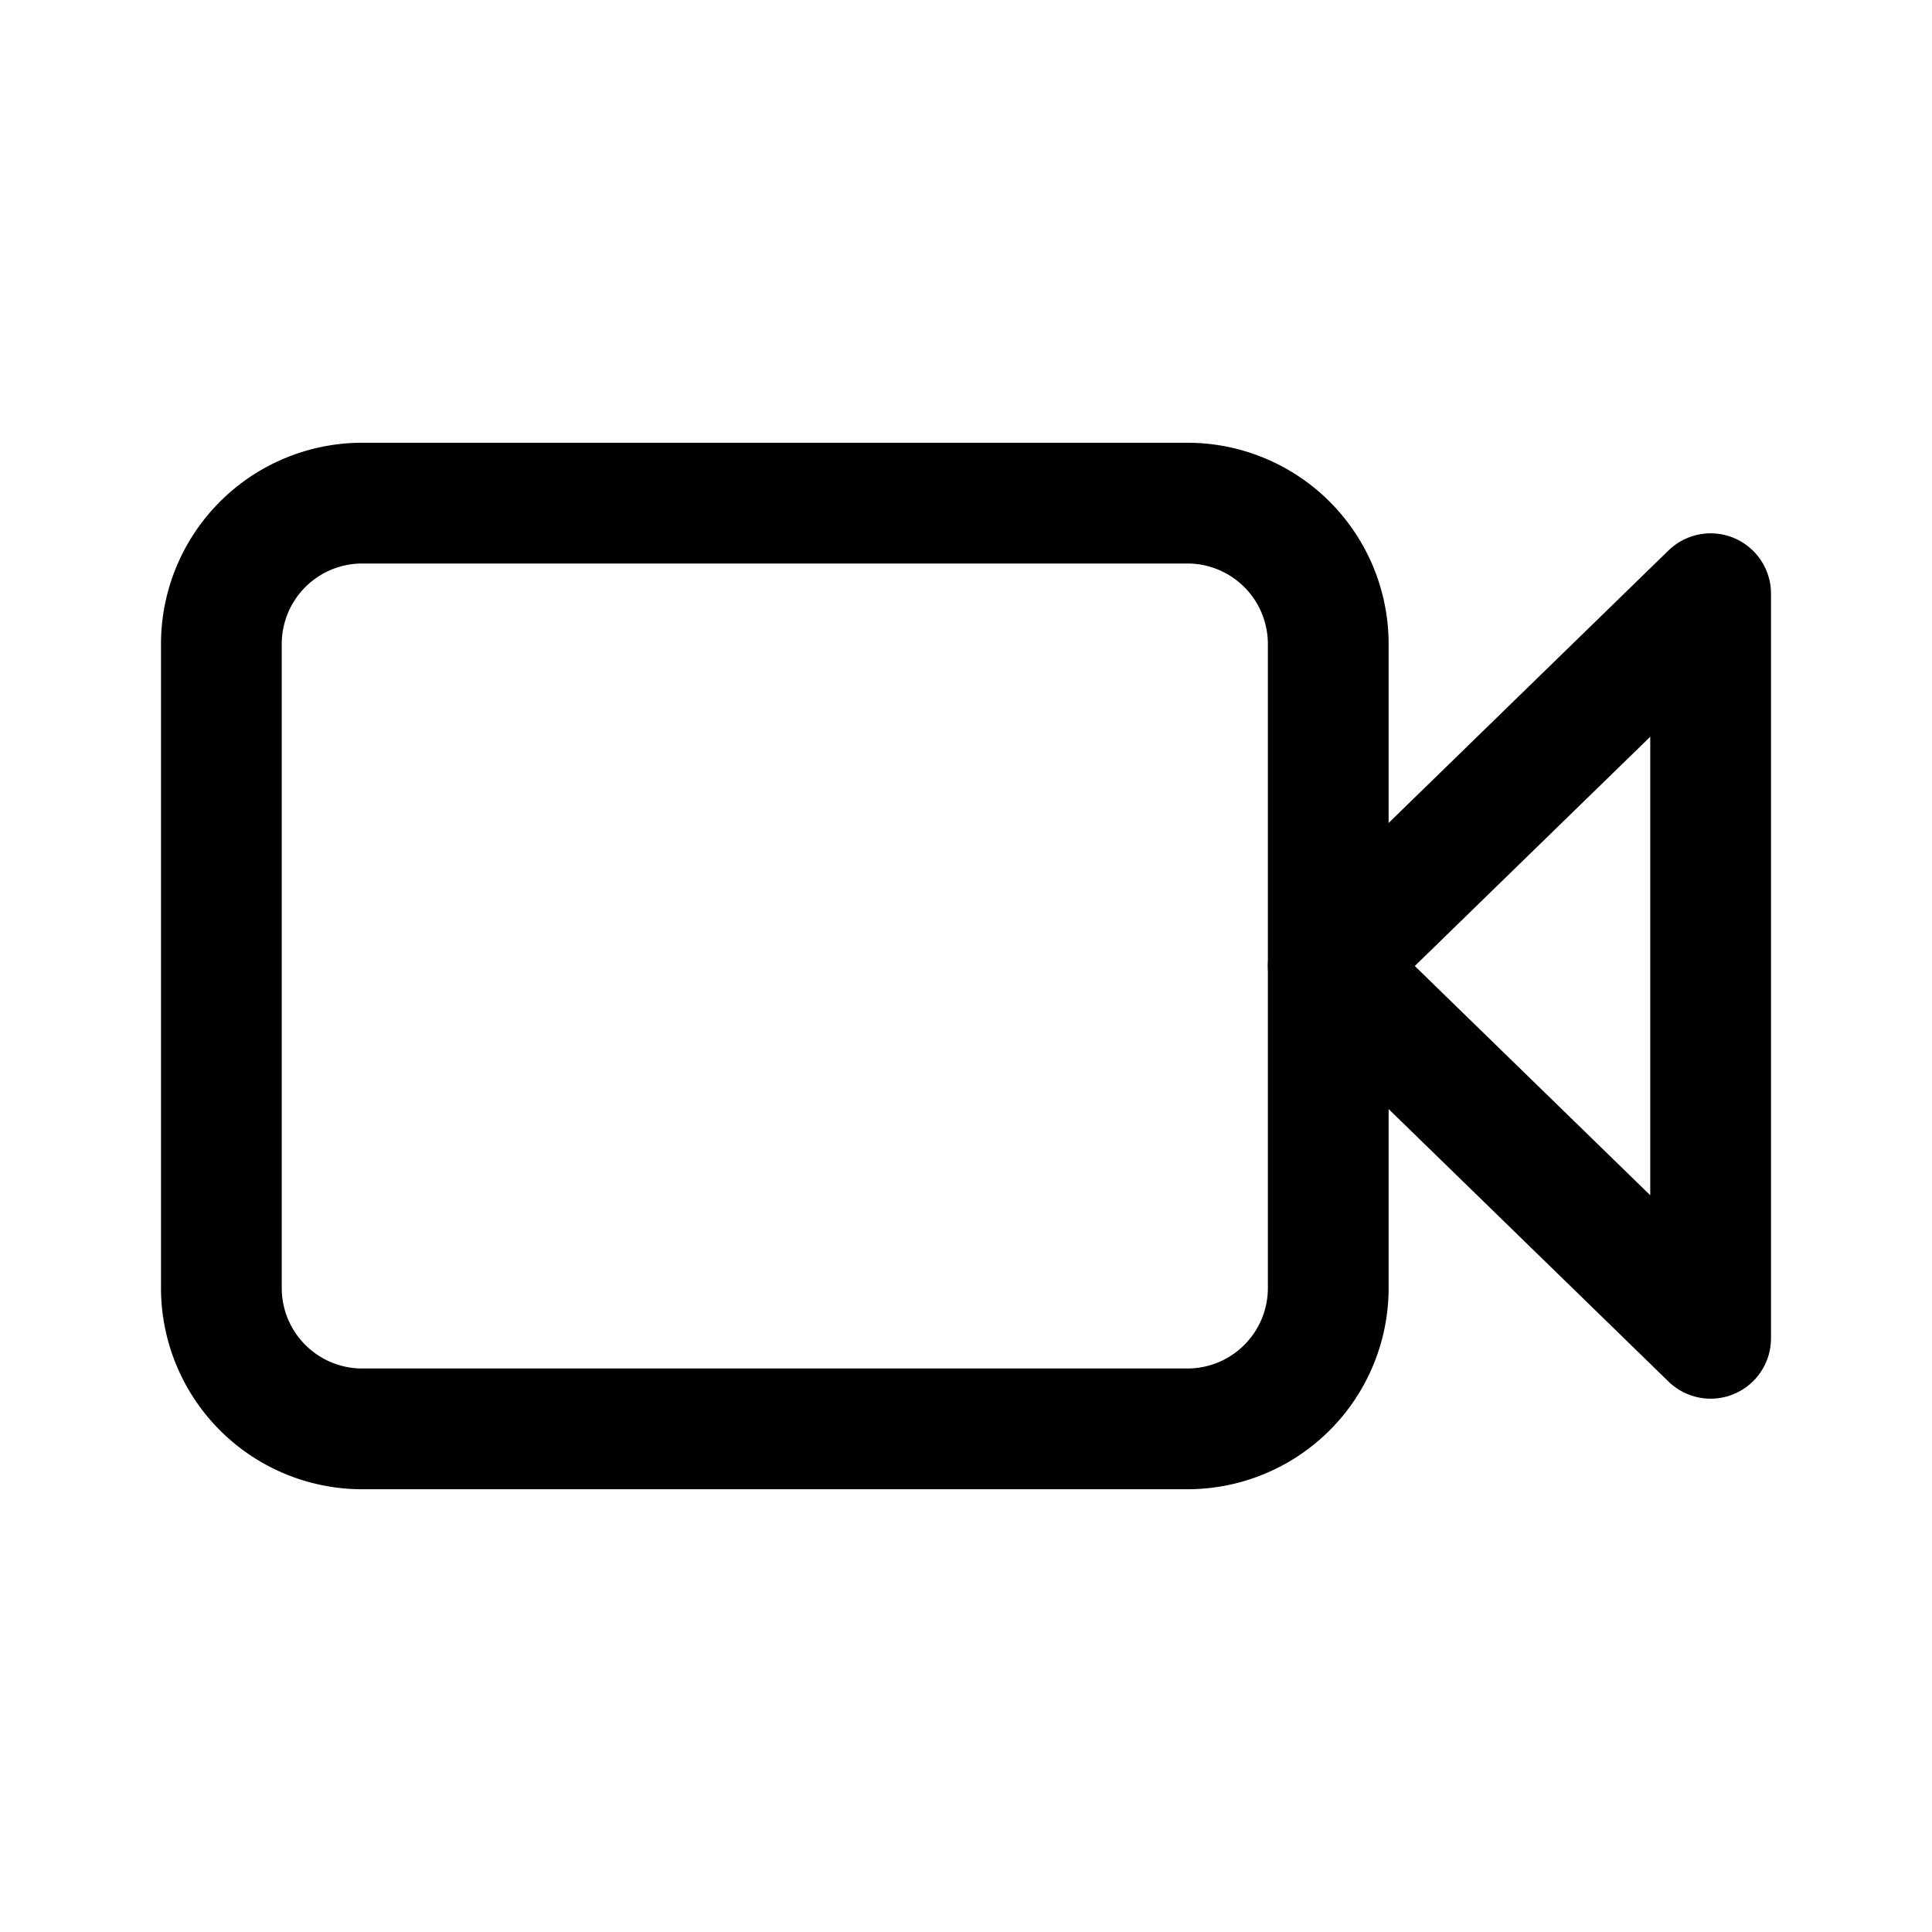 <svg xmlns="http://www.w3.org/2000/svg" width="192" height="192" fill="none" stroke="#000" stroke-width="12" viewBox="0 0 192 192"><path d="M22 64a14 14 0 0 1 14-14h82a14 14 0 0 1 14 14v64a14 14 0 0 1-14 14H36a14 14 0 0 1-14-14V64z"/><path stroke-linejoin="round" d="m170 59-38 37 38 37V59z"/></svg>